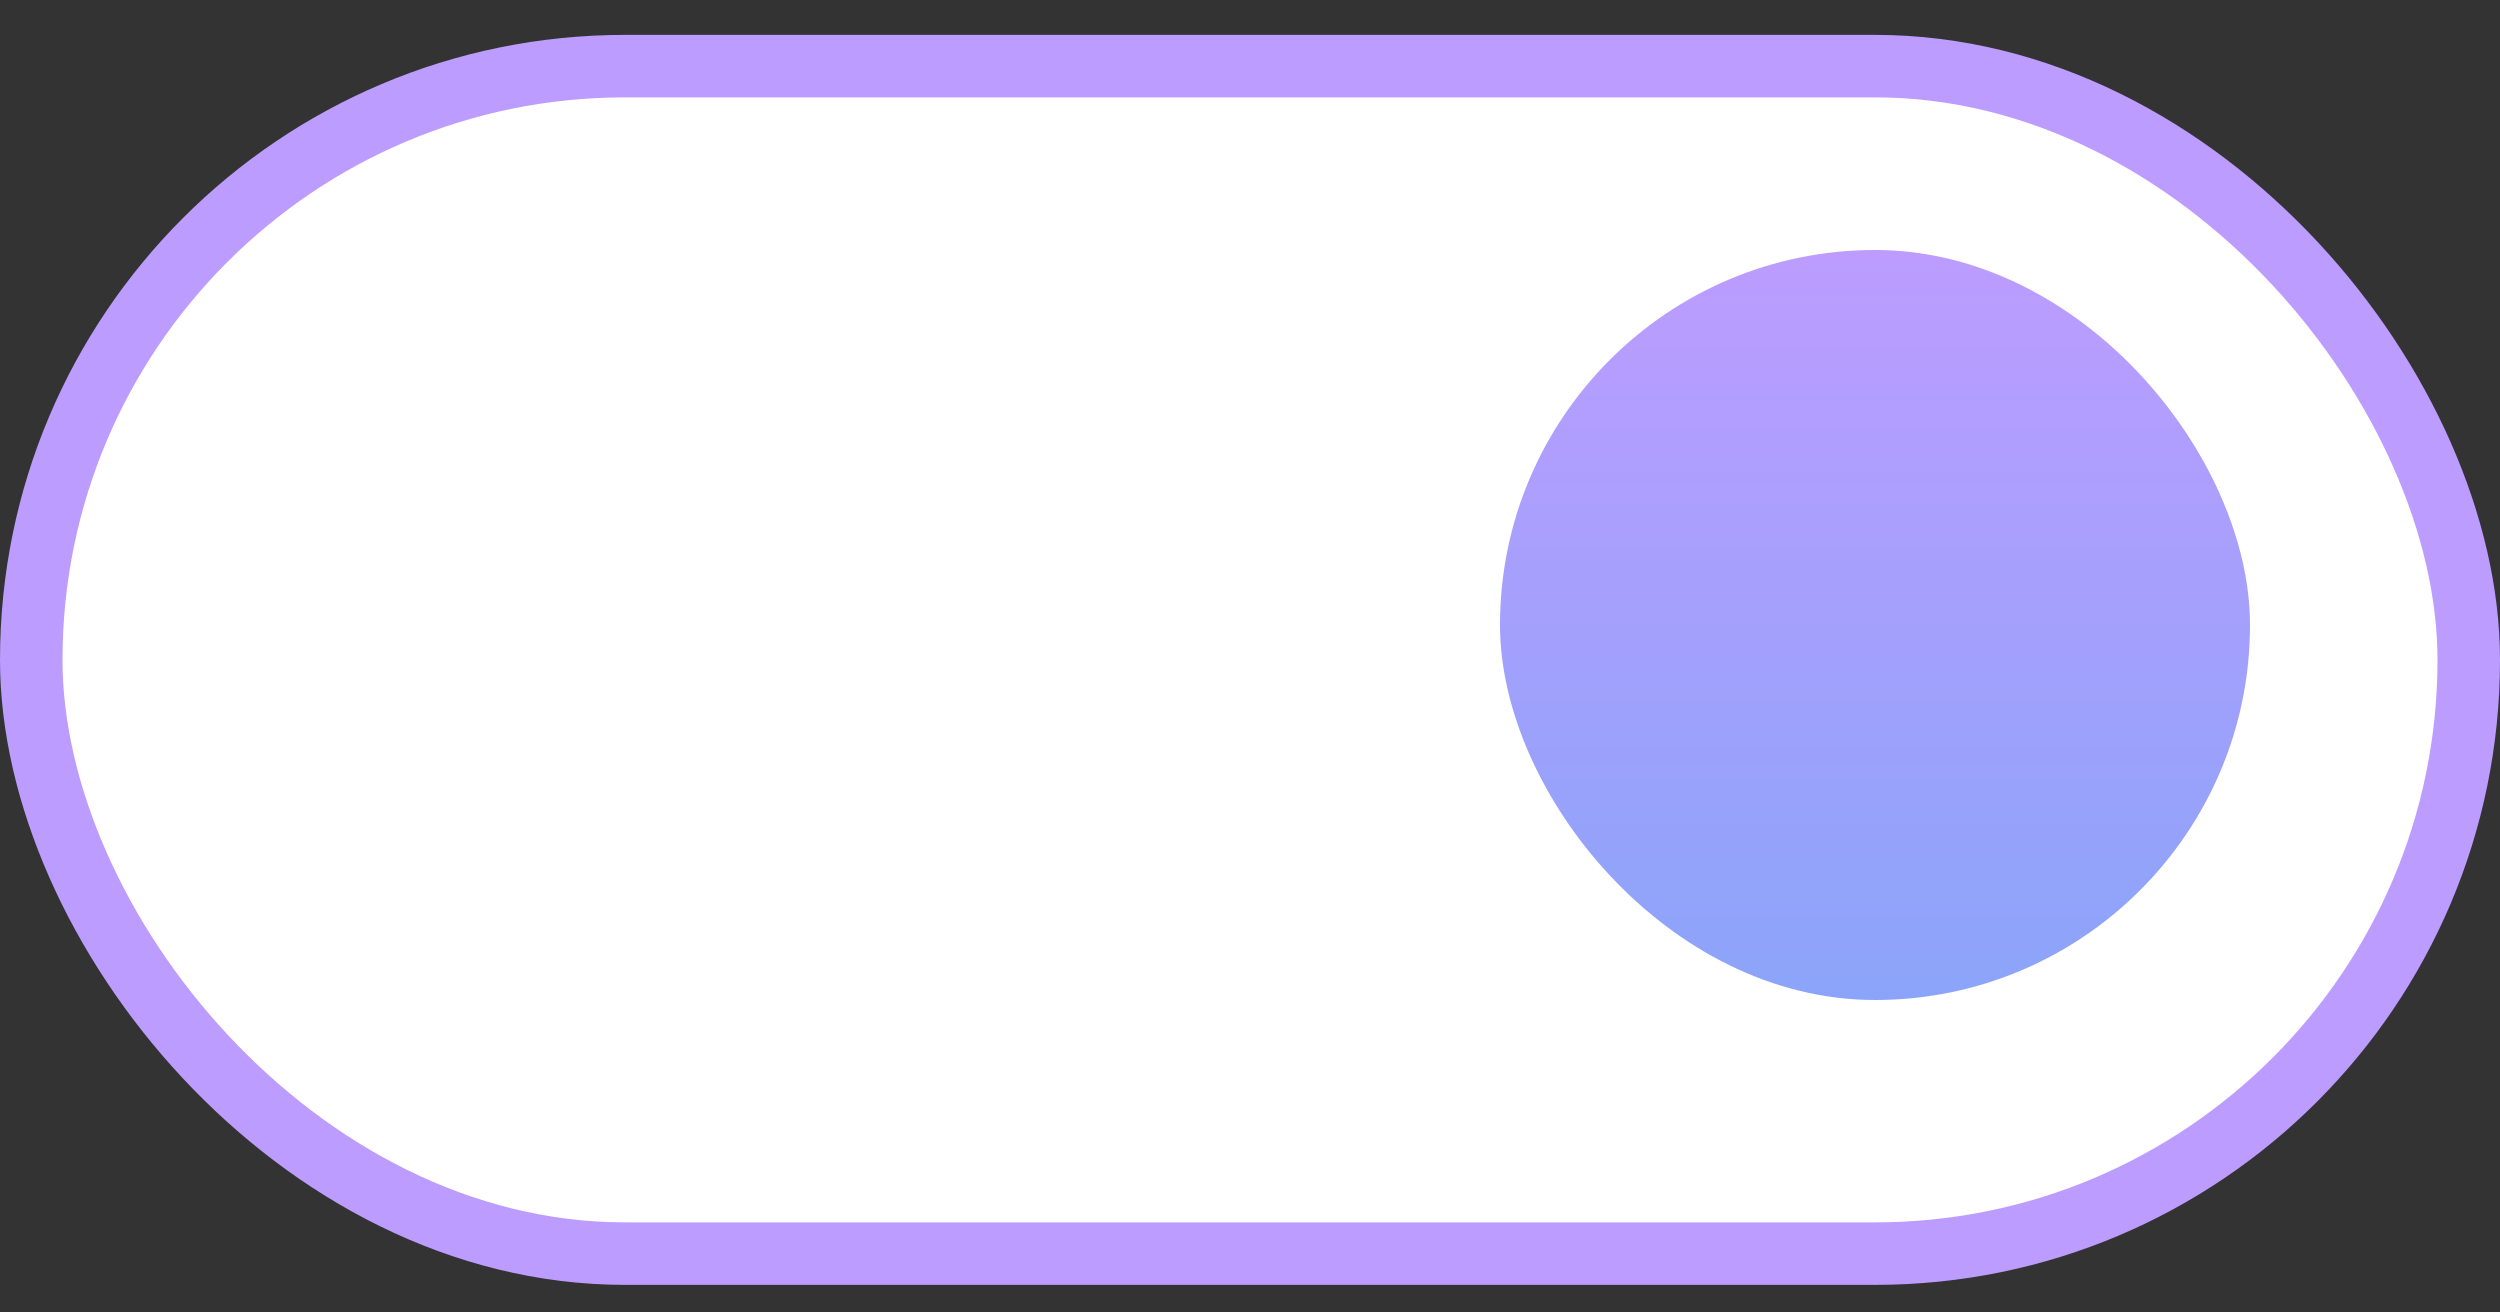 <?xml version="1.0" encoding="UTF-8" standalone="no"?>
<svg
   xmlns:osb="http://www.openswatchbook.org/uri/2009/osb"
   xmlns:dc="http://purl.org/dc/elements/1.1/"
   xmlns:cc="http://creativecommons.org/ns#"
   xmlns:rdf="http://www.w3.org/1999/02/22-rdf-syntax-ns#"
   xmlns:svg="http://www.w3.org/2000/svg"
   xmlns="http://www.w3.org/2000/svg"
   xmlns:sodipodi="http://sodipodi.sourceforge.net/DTD/sodipodi-0.dtd"
   xmlns:inkscape="http://www.inkscape.org/namespaces/inkscape"
   width="40"
   height="21"
   viewBox="0 0 40 21"
   fill="none"
   version="1.1"
   id="svg835"
   sodipodi:docname="toggle-on.svg"
   inkscape:version="1.0.1 (3bc2e813f5, 2020-09-07)">
  <rect x="0" y="0" width="40" height="21" fill="#333333" stroke="none"/>
  <defs
     id="defs839">
    <linearGradient
       id="linearGradient2817"
       osb:paint="solid">
      <stop
         style="stop-color:#bc9cff;stop-opacity:1;"
         offset="0"
         id="stop2815" />
    </linearGradient>
    <linearGradient
       id="paint0_linear"
       x1="6"
       y1="0.558"
       x2="6"
       y2="12.558"
       gradientUnits="userSpaceOnUse"
       gradientTransform="translate(24,3.442)">
      <stop
         stop-color="#BC9CFF"
         id="stop2868" />
      <stop
         offset="1"
         stop-color="#8BA4F9"
         id="stop2870" />
    </linearGradient>
  </defs>
  <sodipodi:namedview
     pagecolor="#ffffff"
     bordercolor="#666666"
     borderopacity="1"
     objecttolerance="10"
     gridtolerance="10"
     guidetolerance="10"
     inkscape:pageopacity="0"
     inkscape:pageshadow="2"
     inkscape:window-width="1680"
     inkscape:window-height="1026"
     id="namedview837"
     showgrid="false"
     inkscape:zoom="20.824295"
     inkscape:cx="23.206592"
     inkscape:cy="14.737627"
     inkscape:window-x="0"
     inkscape:window-y="24"
     inkscape:window-maximized="0"
     inkscape:current-layer="svg835" />
  <rect
     x="0.5"
     y="1.058"
     width="39"
     height="19"
     rx="9.5"
     fill="white"
     stroke="#BC9CFF"
     id="rect833" />
  <rect
     y="4"
     width="12"
     height="12"
     rx="6"
     fill="url(#paint0_linear)"
     id="rect2866"
     x="24"
     style="fill:url(#paint0_linear)" />
</svg>
